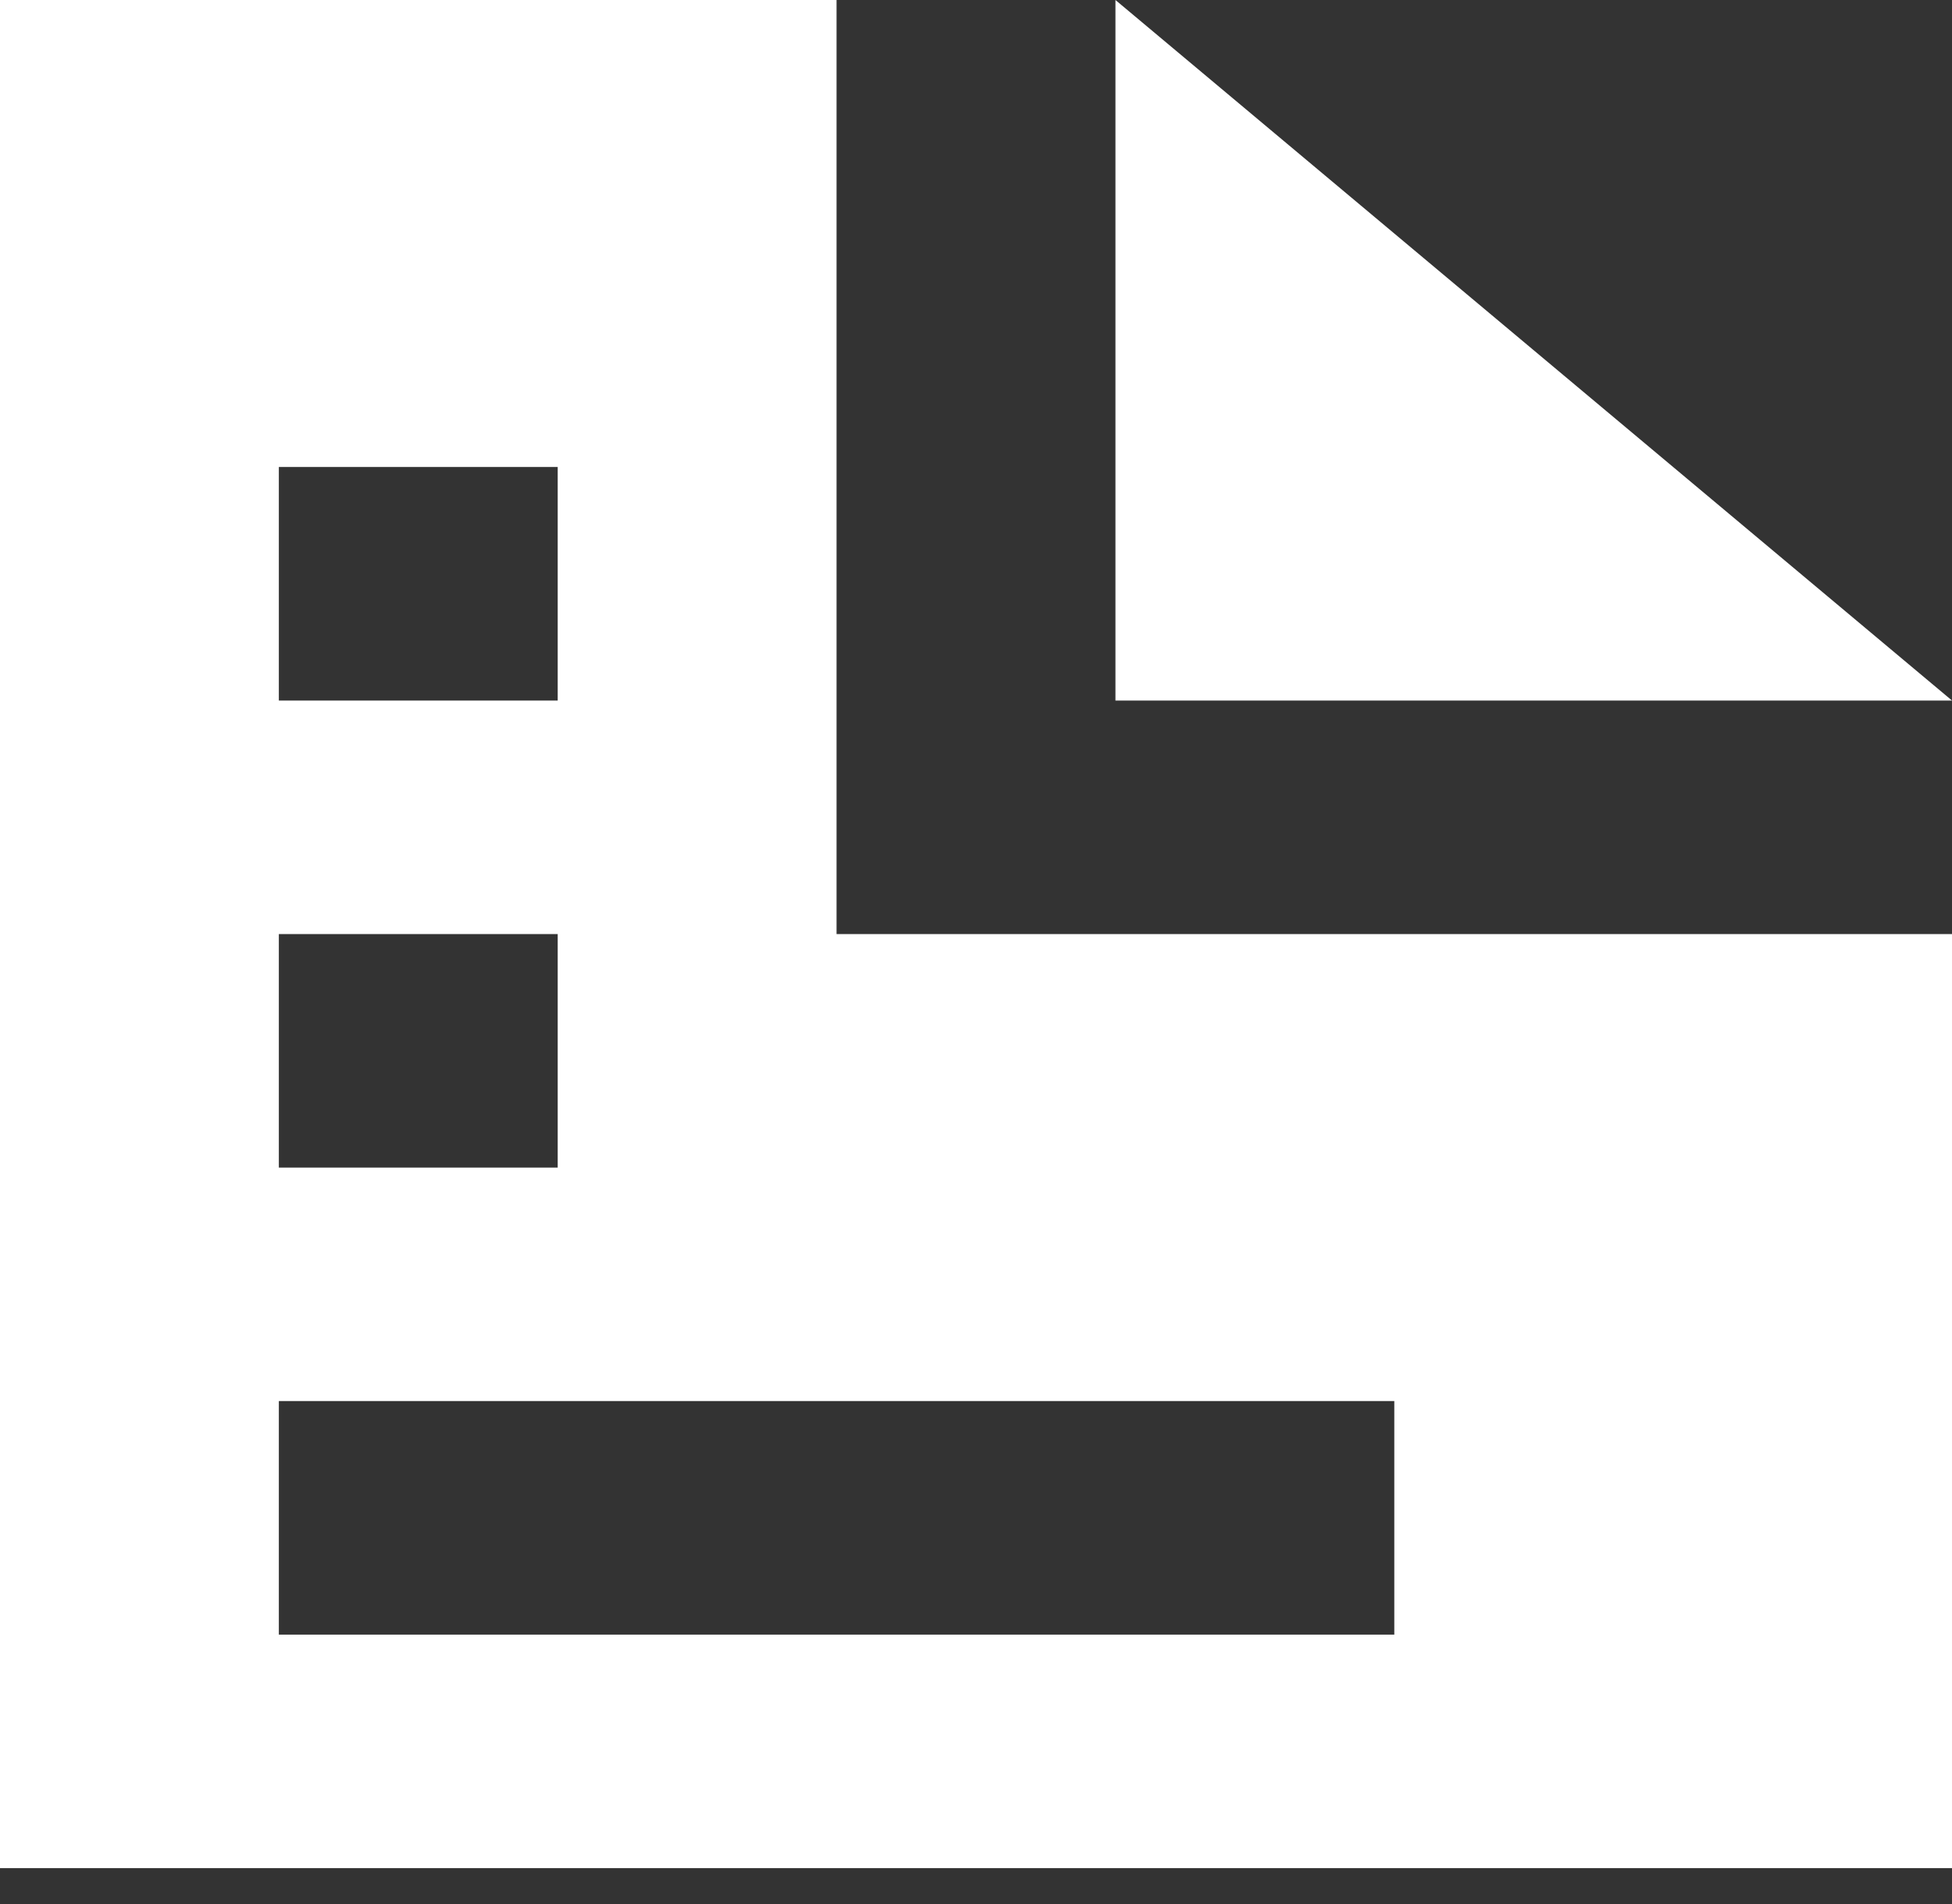 <svg width="41" height="40" viewBox="0 0 41 40" fill="none" xmlns="http://www.w3.org/2000/svg">
<rect x="0" y="0" width="41" height="40" fill="#333333" stroke="none"/>
<path d="M0 0V39.246H41V19.623H17.571V0H0ZM23.429 0V14.717H41L23.429 0ZM5.857 9.811H11.714V14.717H5.857V9.811ZM5.857 19.623H11.714V24.529H5.857V19.623ZM5.857 29.434H29.286V34.34H5.857V29.434Z" fill="white"/>
</svg>
